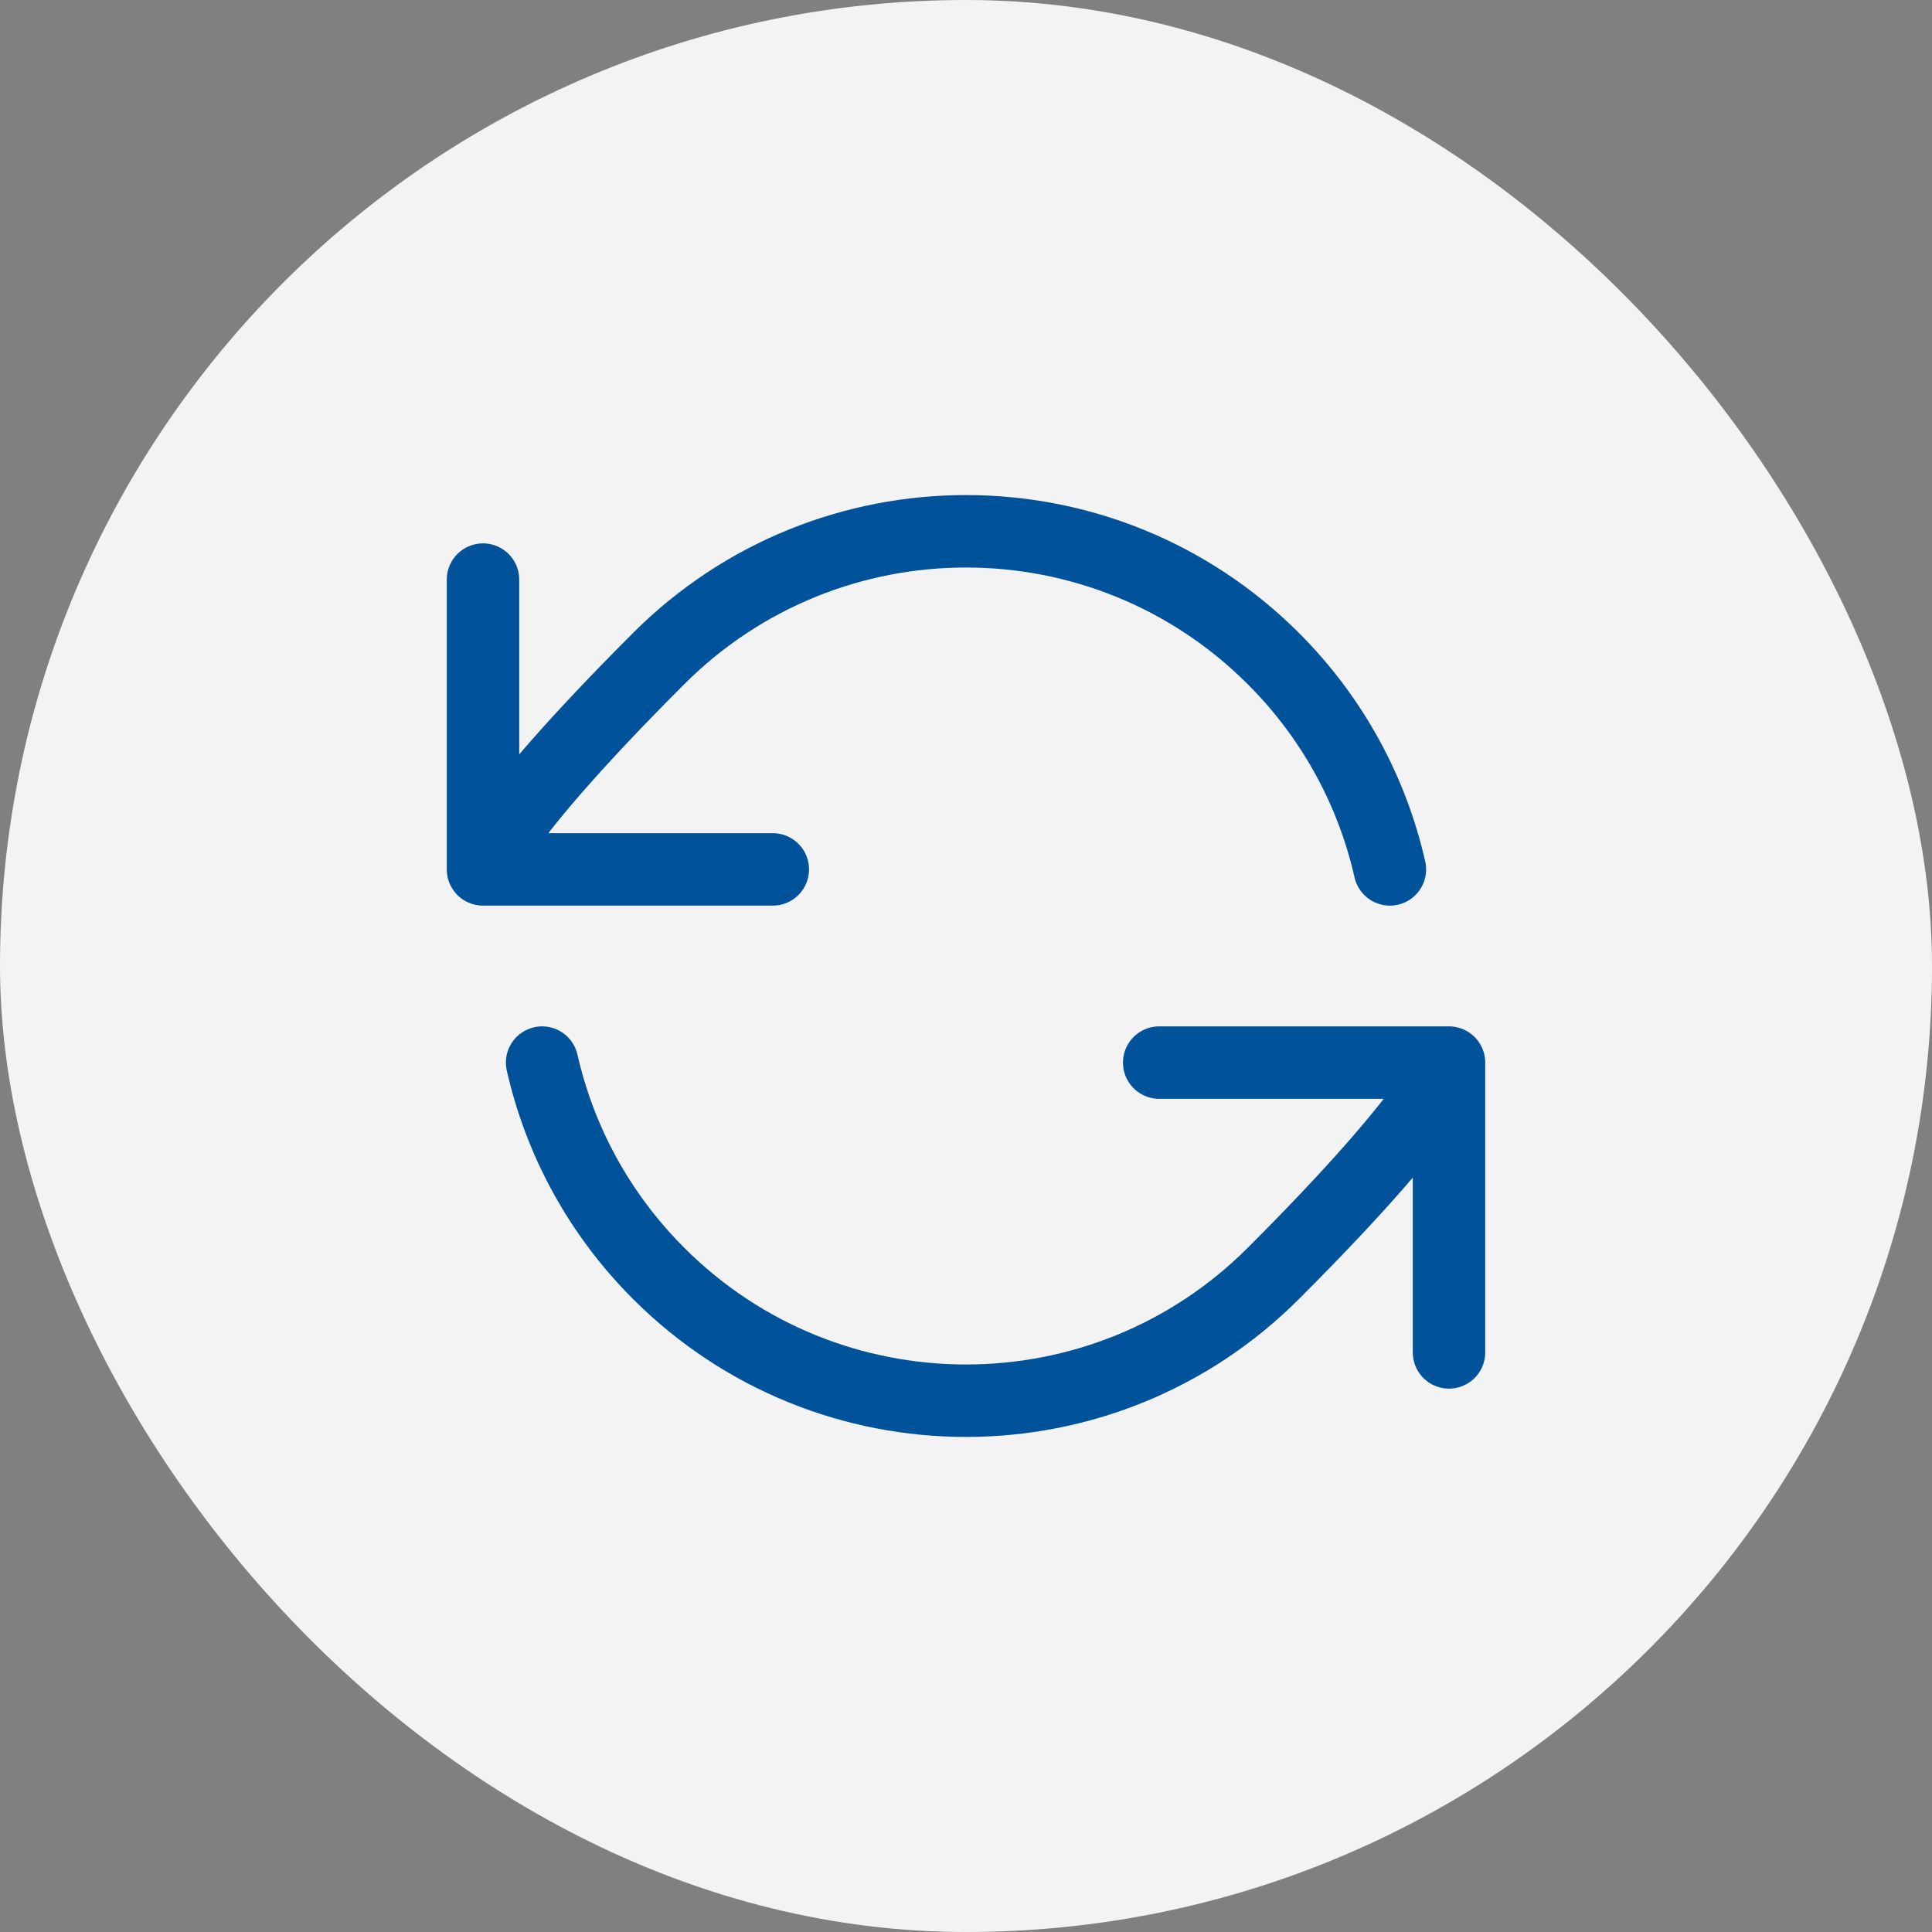 <svg width="40" height="40" viewBox="0 0 40 40" fill="none" xmlns="http://www.w3.org/2000/svg">
<rect x="0" y="0" width="40" height="40" fill="#808080" stroke="none"/>
<rect width="40" height="40" rx="20" fill="#F3F3F3"/>
<path d="M10 18C10 18 10.121 17.151 13.636 13.636C17.151 10.121 22.849 10.121 26.364 13.636C27.609 14.881 28.413 16.401 28.776 18M10 18V12M10 18H16M30 22C30 22 29.879 22.849 26.364 26.364C22.849 29.879 17.151 29.879 13.636 26.364C12.391 25.119 11.587 23.599 11.224 22M30 22V28M30 22H24" stroke="#00529B" stroke-width="1.5" stroke-linecap="round" stroke-linejoin="round"/>
</svg>
